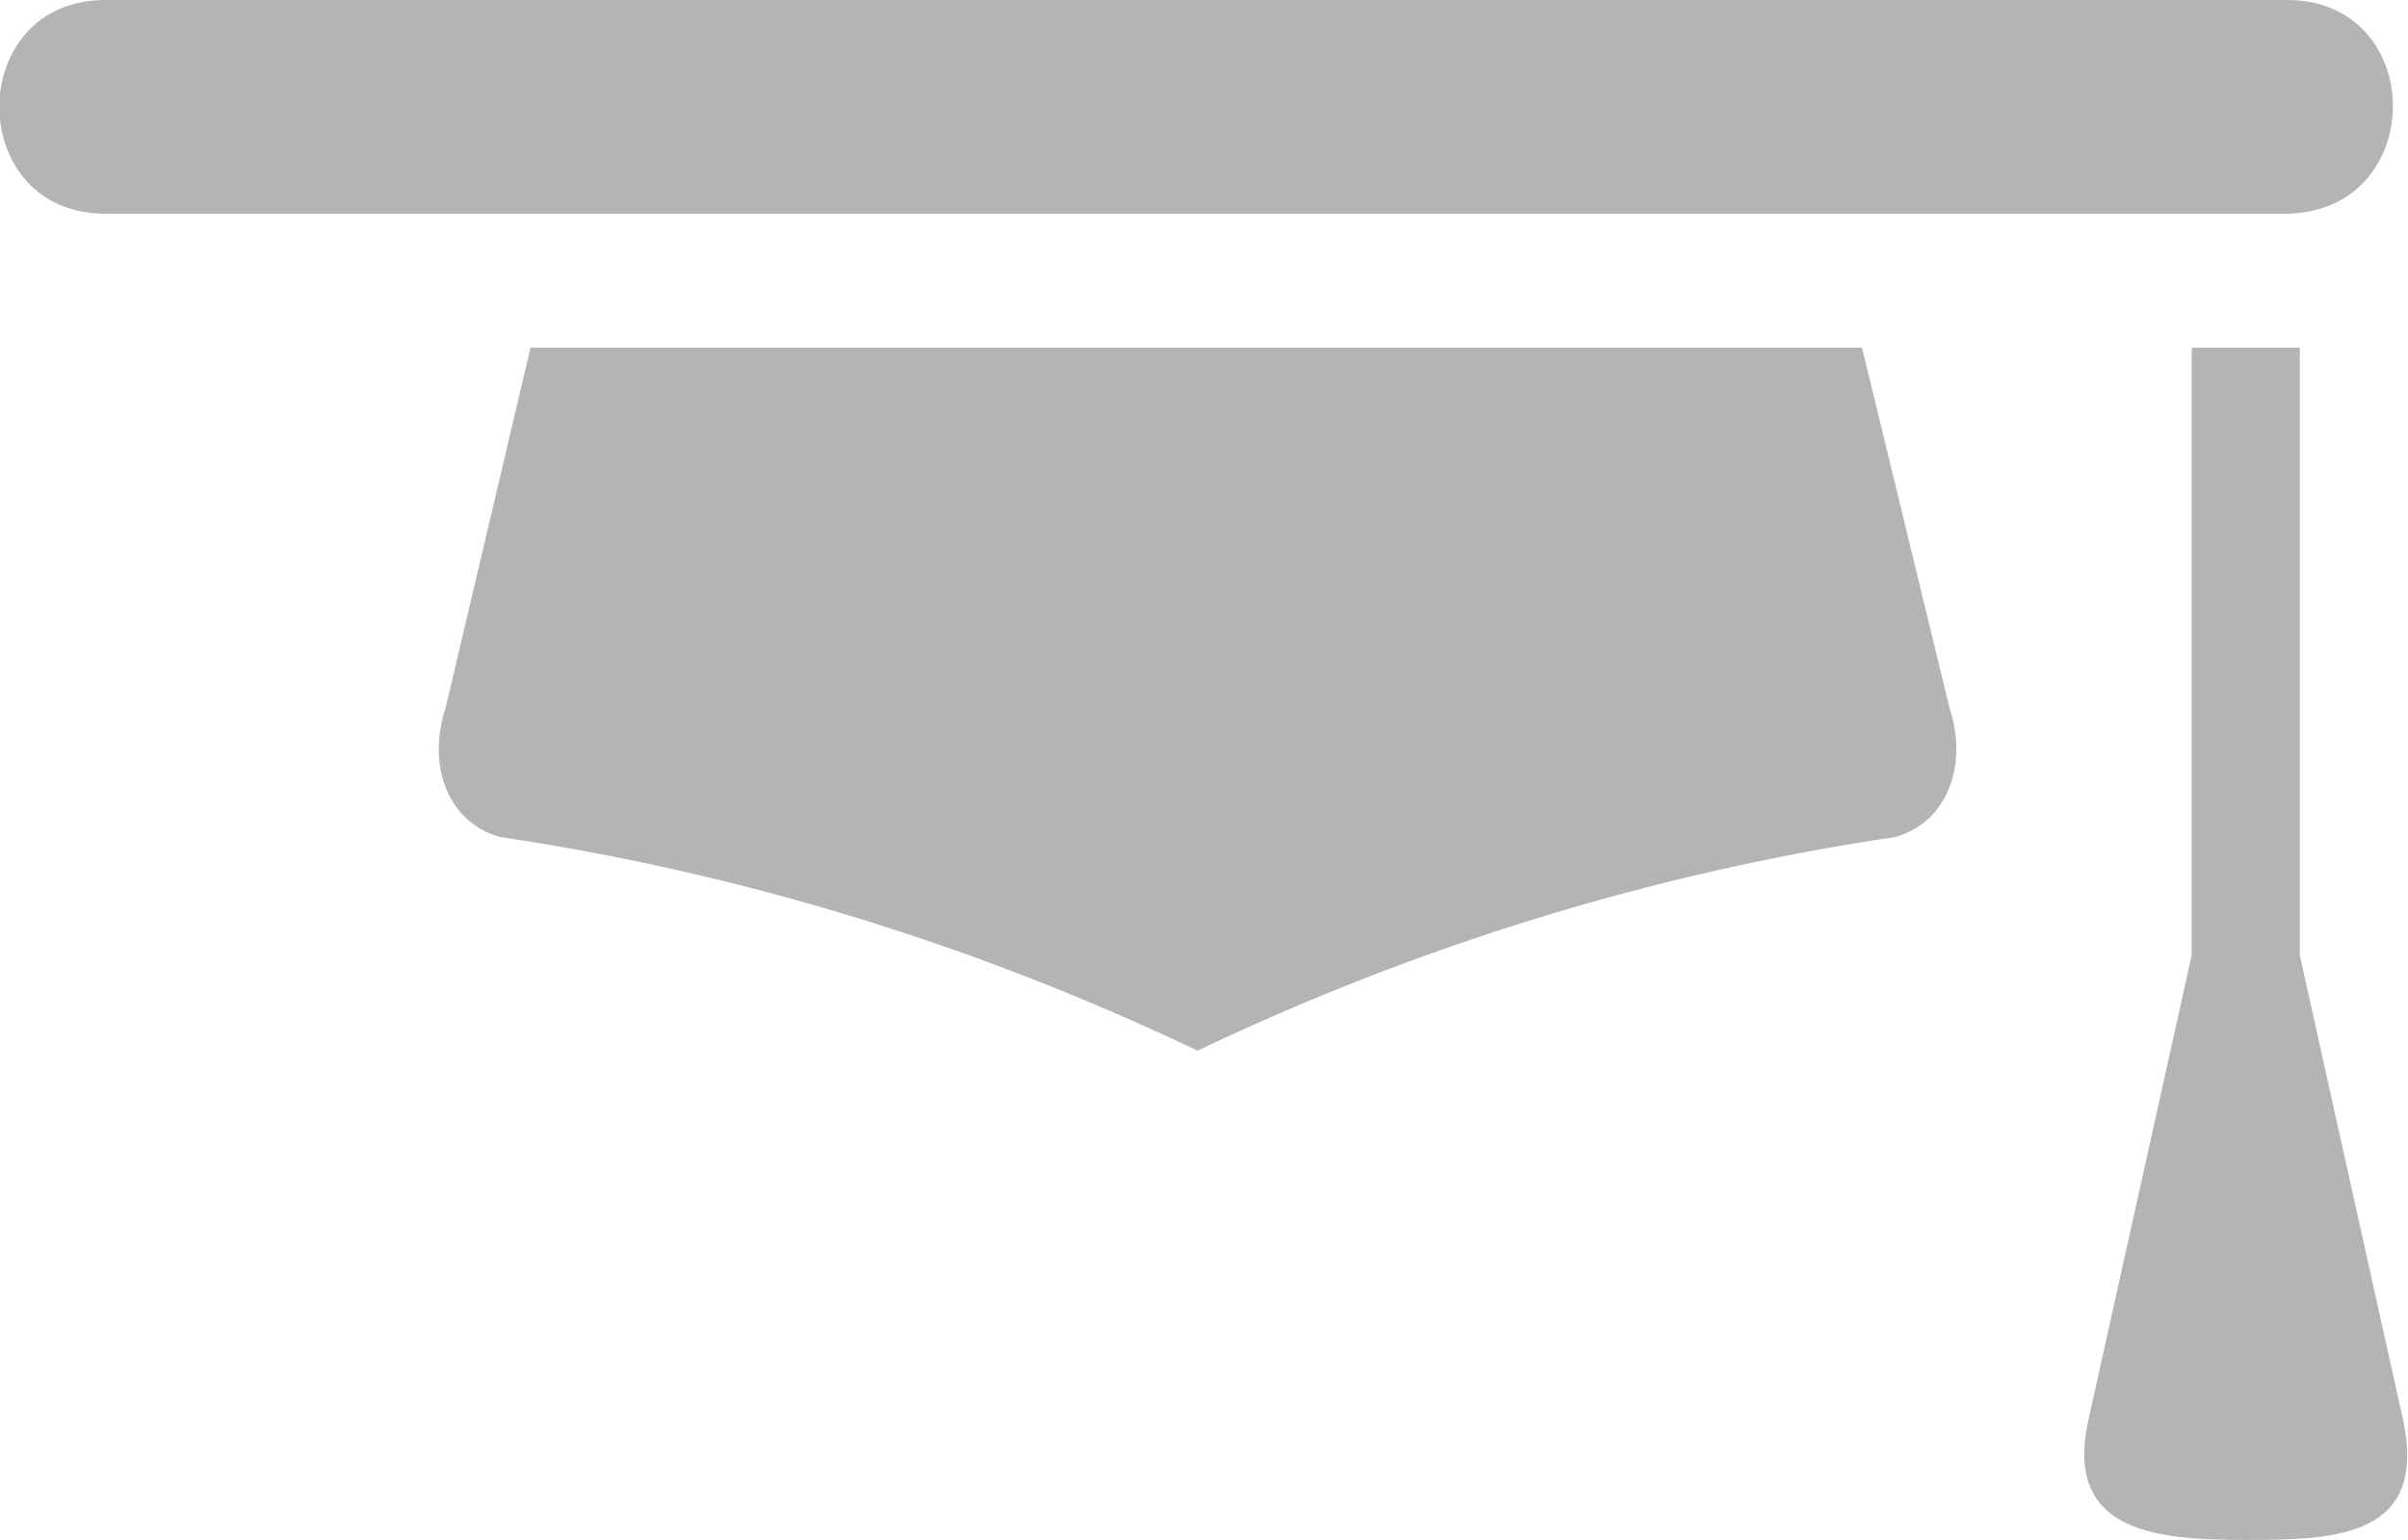 <?xml version="1.0" encoding="utf-8"?>
<!-- Generator: Adobe Illustrator 22.0.1, SVG Export Plug-In . SVG Version: 6.00 Build 0)  -->
<svg version="1.1" id="Layer_1" xmlns="http://www.w3.org/2000/svg" xmlns:xlink="http://www.w3.org/1999/xlink" x="0px" y="0px"
	 viewBox="0 0 93.5 59.8" style="enable-background:new 0 0 93.5 59.8;" xml:space="preserve">
<style type="text/css">
	.st0{opacity:0.4;fill:#444444;enable-background:new    ;}
</style>
<title>education</title>
<g>
	<path class="st0" d="M88.8,0H4.1c-5.5,0-5.5,8.3,0,8.3h84.6C94.3,8.3,94.3,0,88.8,0z"/>
	<path class="st0" d="M93.3,55.1l-4-18V13.5h-4.2v23.6l-4,18c-1,4.4,2.6,4.7,6.1,4.7C90.7,59.8,94.3,59.7,93.3,55.1z"/>
	<path class="st0" d="M72.3,13.5H20.6l-3.3,14c-0.7,2.1,0,4.4,2.1,5c9.4,1.4,18.5,4.2,27.1,8.3c8.6-4.1,17.7-6.9,27.1-8.3
		c2.1-0.6,2.8-2.9,2.1-5L72.3,13.5z"/>
</g>
</svg>
